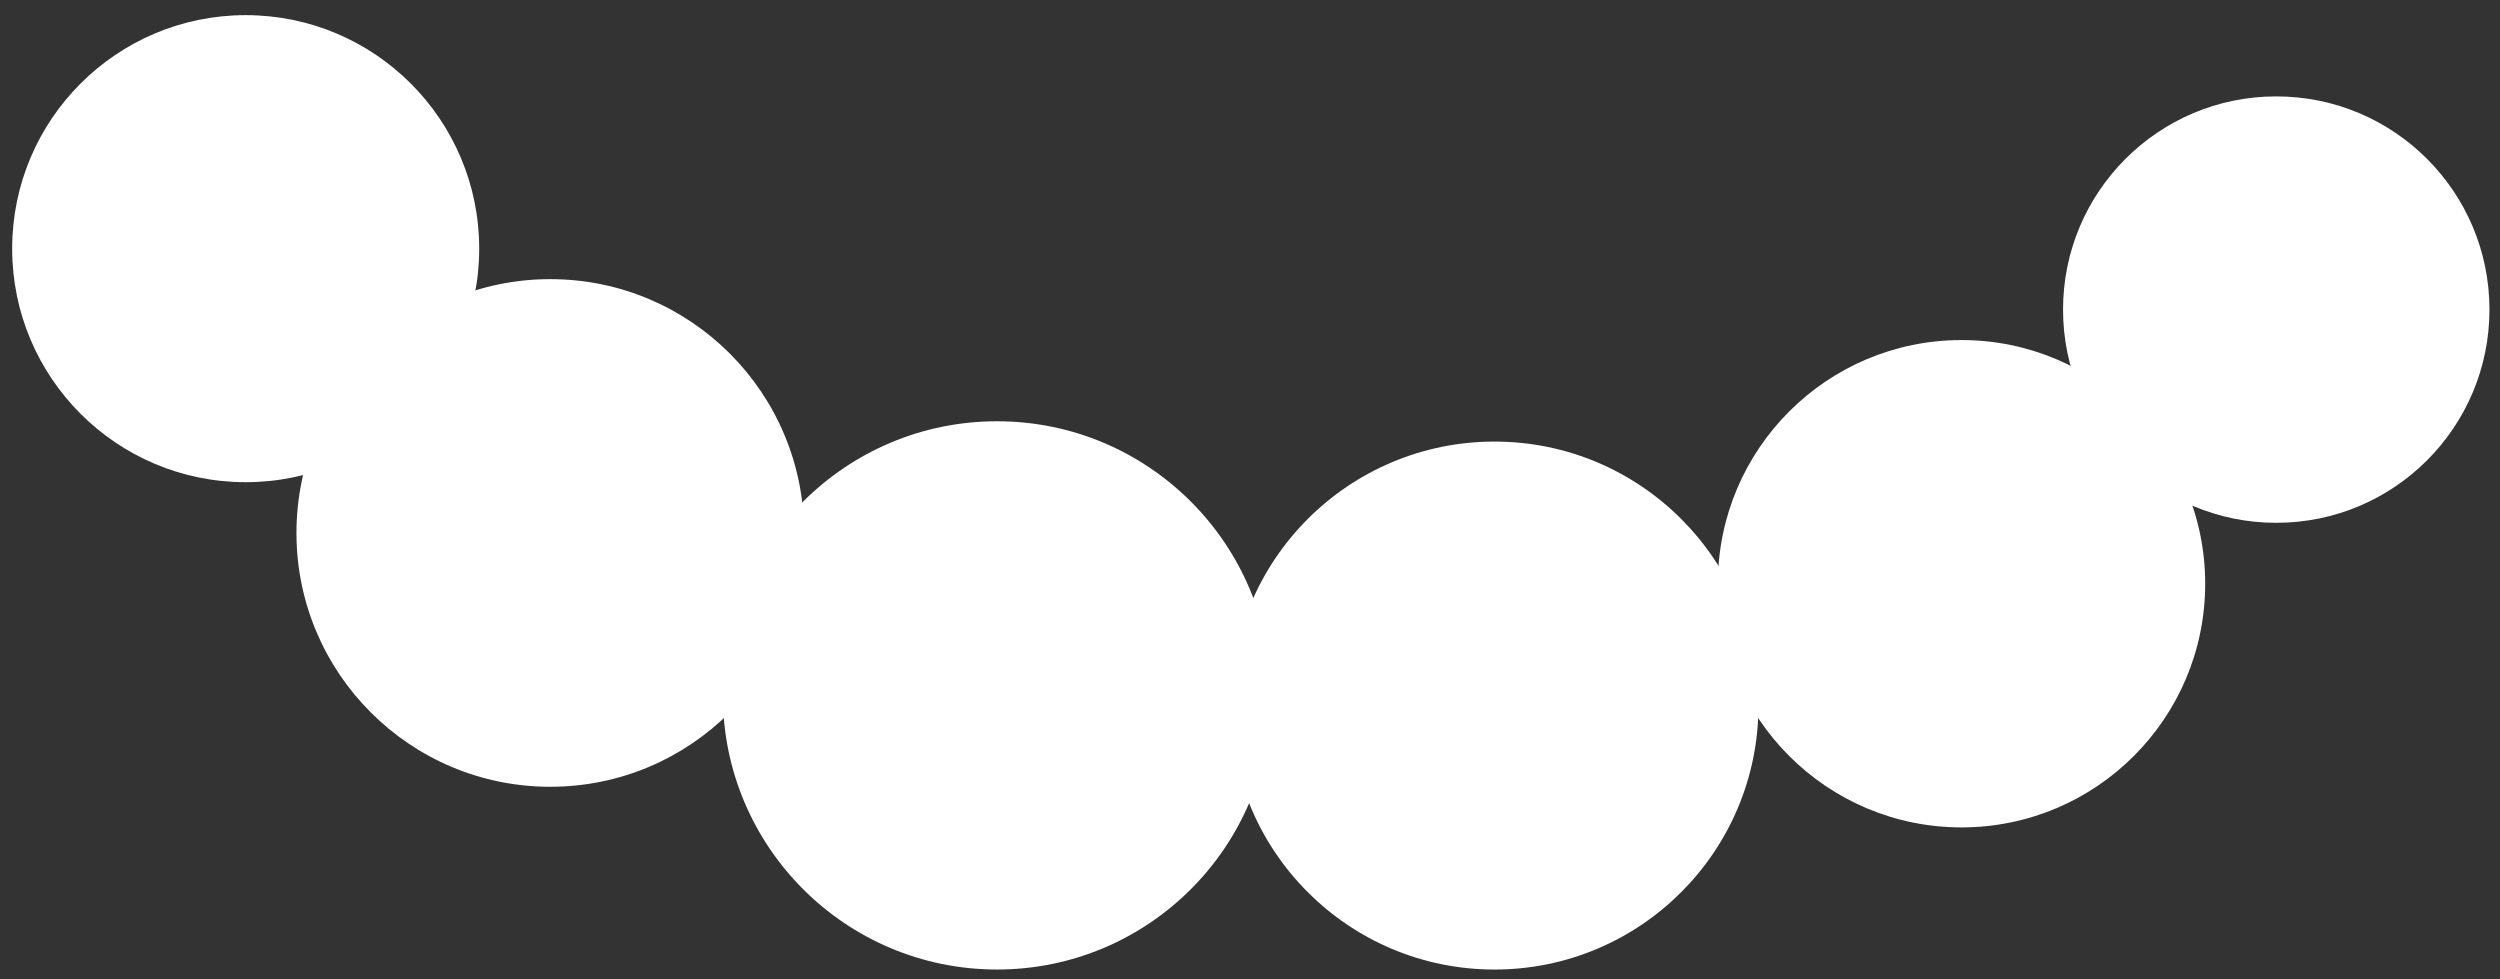 <svg width="120" height="47" viewBox="0 0 120 47" fill="none" xmlns="http://www.w3.org/2000/svg">
<rect x="0" y="0" width="120" height="47" fill="#333333" stroke="none"/>
<circle cx="109.26" cy="14.861" r="10.234" fill="white"/>
<circle cx="11.793" cy="11.936" r="11.209" fill="white"/>
<circle cx="26.413" cy="25.582" r="12.183" fill="white"/>
<circle cx="47.856" cy="33.379" r="13.158" fill="white"/>
<circle cx="71.735" cy="33.867" r="12.671" fill="white"/>
<circle cx="94.153" cy="28.019" r="11.696" fill="white"/>
</svg>
